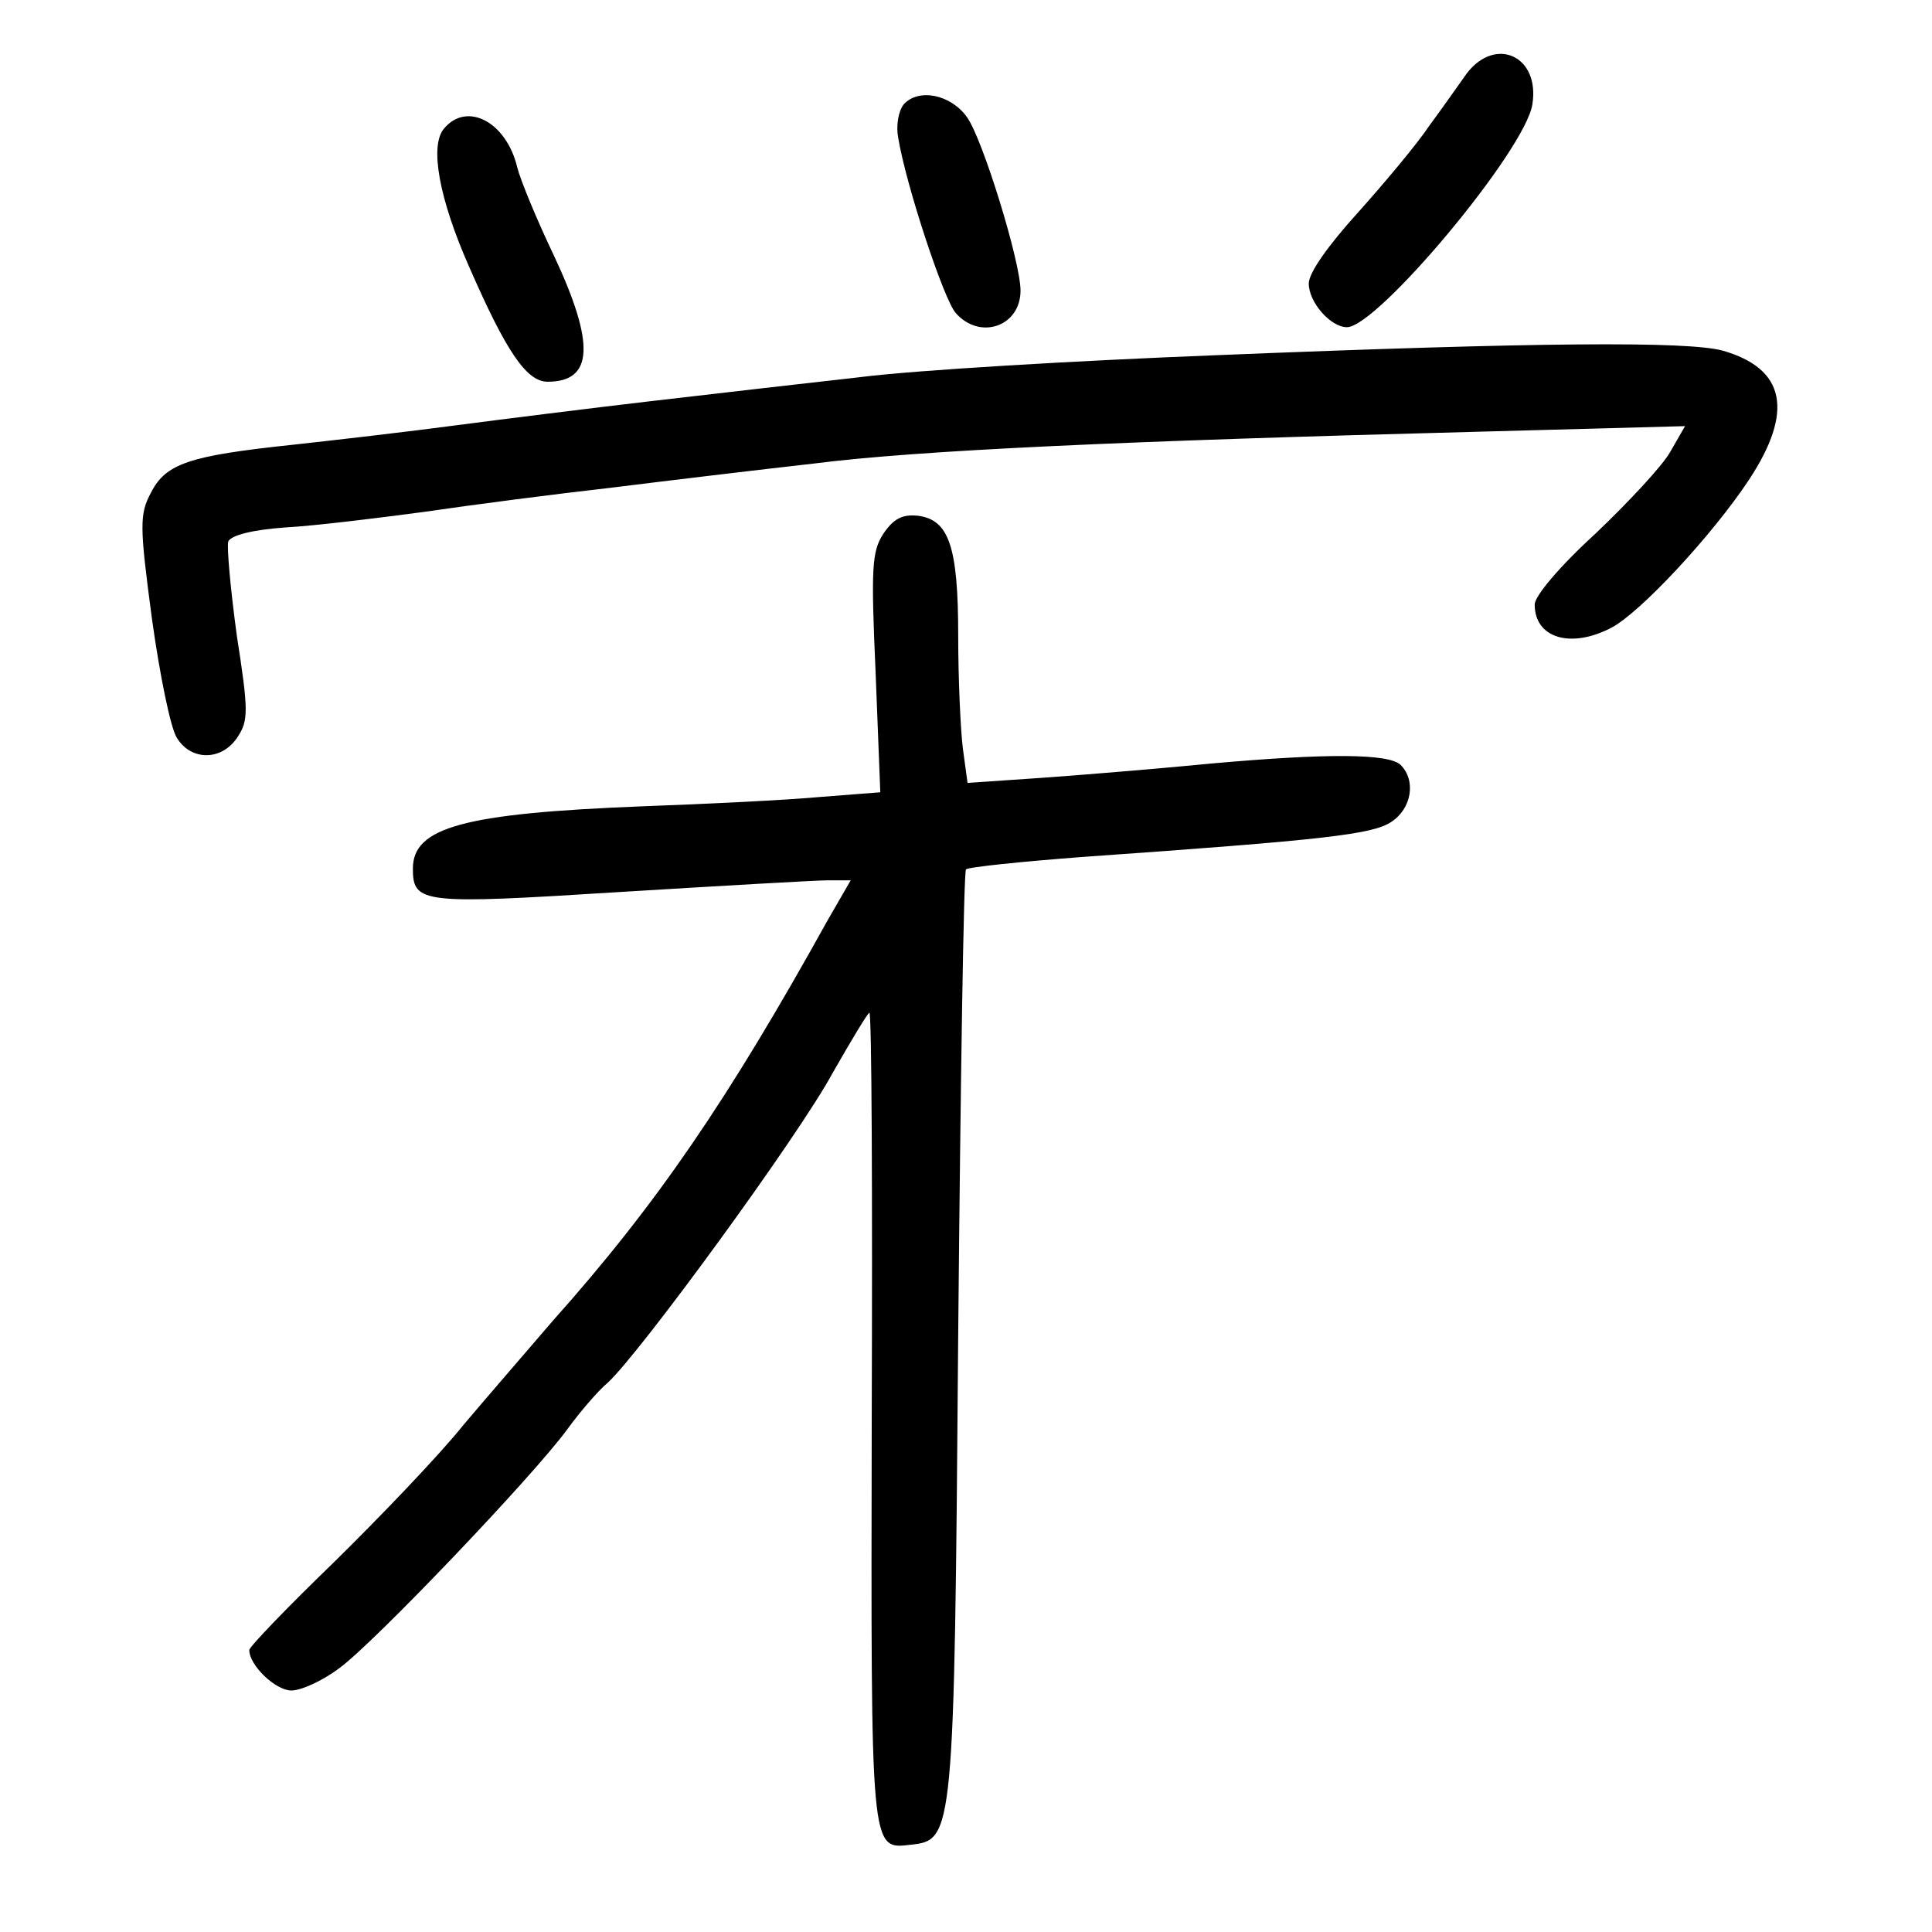 <?xml version="1.0" standalone="no"?>
<!DOCTYPE svg PUBLIC "-//W3C//DTD SVG 20010904//EN"
 "http://www.w3.org/TR/2001/REC-SVG-20010904/DTD/svg10.dtd">
<svg version="1.0" xmlns="http://www.w3.org/2000/svg"
 width="248pt" height="248pt" viewBox="0 0 248 248"
 preserveAspectRatio="xMidYMid meet">
<g transform="translate(0,248) scale(0.1,-0.1)"
fill="#000000" stroke="none">
<path d="M1883 2386 c-10 -14 -31 -44 -48 -67 -16 -24 -58 -74 -92 -112 -38
-42 -63 -77 -63 -91 0 -24 28 -56 49 -56 39 0 229 227 238 286 10 62 -47 88
-84 40z"/>
<path d="M1160 2346 c-7 -9 -10 -28 -7 -43 10 -61 59 -209 74 -225 31 -35 83
-17 83 29 0 37 -49 196 -69 223 -21 29 -62 37 -81 16z"/>
<path d="M570 2315 c-19 -22 -6 -91 32 -177 48 -110 74 -148 101 -148 59 0 61
49 8 162 -22 46 -43 97 -47 113 -14 59 -65 85 -94 50z"/>
<path d="M1560 2024 c-179 -7 -383 -19 -455 -28 -71 -8 -193 -22 -270 -31 -77
-9 -189 -23 -250 -31 -60 -8 -155 -19 -210 -25 -132 -14 -162 -24 -181 -61
-15 -28 -15 -42 1 -162 10 -72 24 -141 32 -153 18 -30 58 -30 78 1 14 21 14
34 -1 130 -8 59 -13 113 -11 121 4 8 31 15 74 18 37 2 118 12 178 20 61 9 169
23 240 31 72 9 189 23 260 31 133 17 397 29 859 41 l259 7 -19 -33 c-10 -18
-54 -65 -96 -105 -46 -42 -78 -80 -78 -91 0 -43 46 -57 98 -30 37 19 130 119
177 190 58 88 47 143 -34 166 -45 12 -233 11 -651 -6z"/>
<path d="M1134 1795 c-15 -23 -16 -44 -10 -179 l6 -153 -77 -6 c-43 -4 -145
-9 -228 -12 -230 -9 -295 -27 -295 -80 0 -45 12 -46 266 -30 131 8 252 15 267
15 l29 0 -30 -52 c-127 -229 -219 -364 -352 -513 -30 -35 -82 -95 -115 -134
-32 -40 -108 -119 -167 -177 -59 -57 -108 -108 -108 -112 0 -20 34 -52 54 -52
13 0 41 13 62 29 45 33 249 247 292 306 16 22 39 49 52 60 40 36 246 318 289
398 24 42 45 77 47 77 3 0 4 -234 3 -520 -1 -560 -2 -554 50 -548 55 6 56 9
61 655 3 325 7 594 10 597 3 3 71 10 150 16 313 22 372 29 396 45 26 17 32 53
12 73 -15 15 -96 15 -242 2 -61 -6 -157 -14 -212 -18 l-102 -7 -6 44 c-3 24
-6 89 -6 145 0 115 -12 149 -52 154 -20 2 -31 -4 -44 -23z"/>
</g>
</svg>
